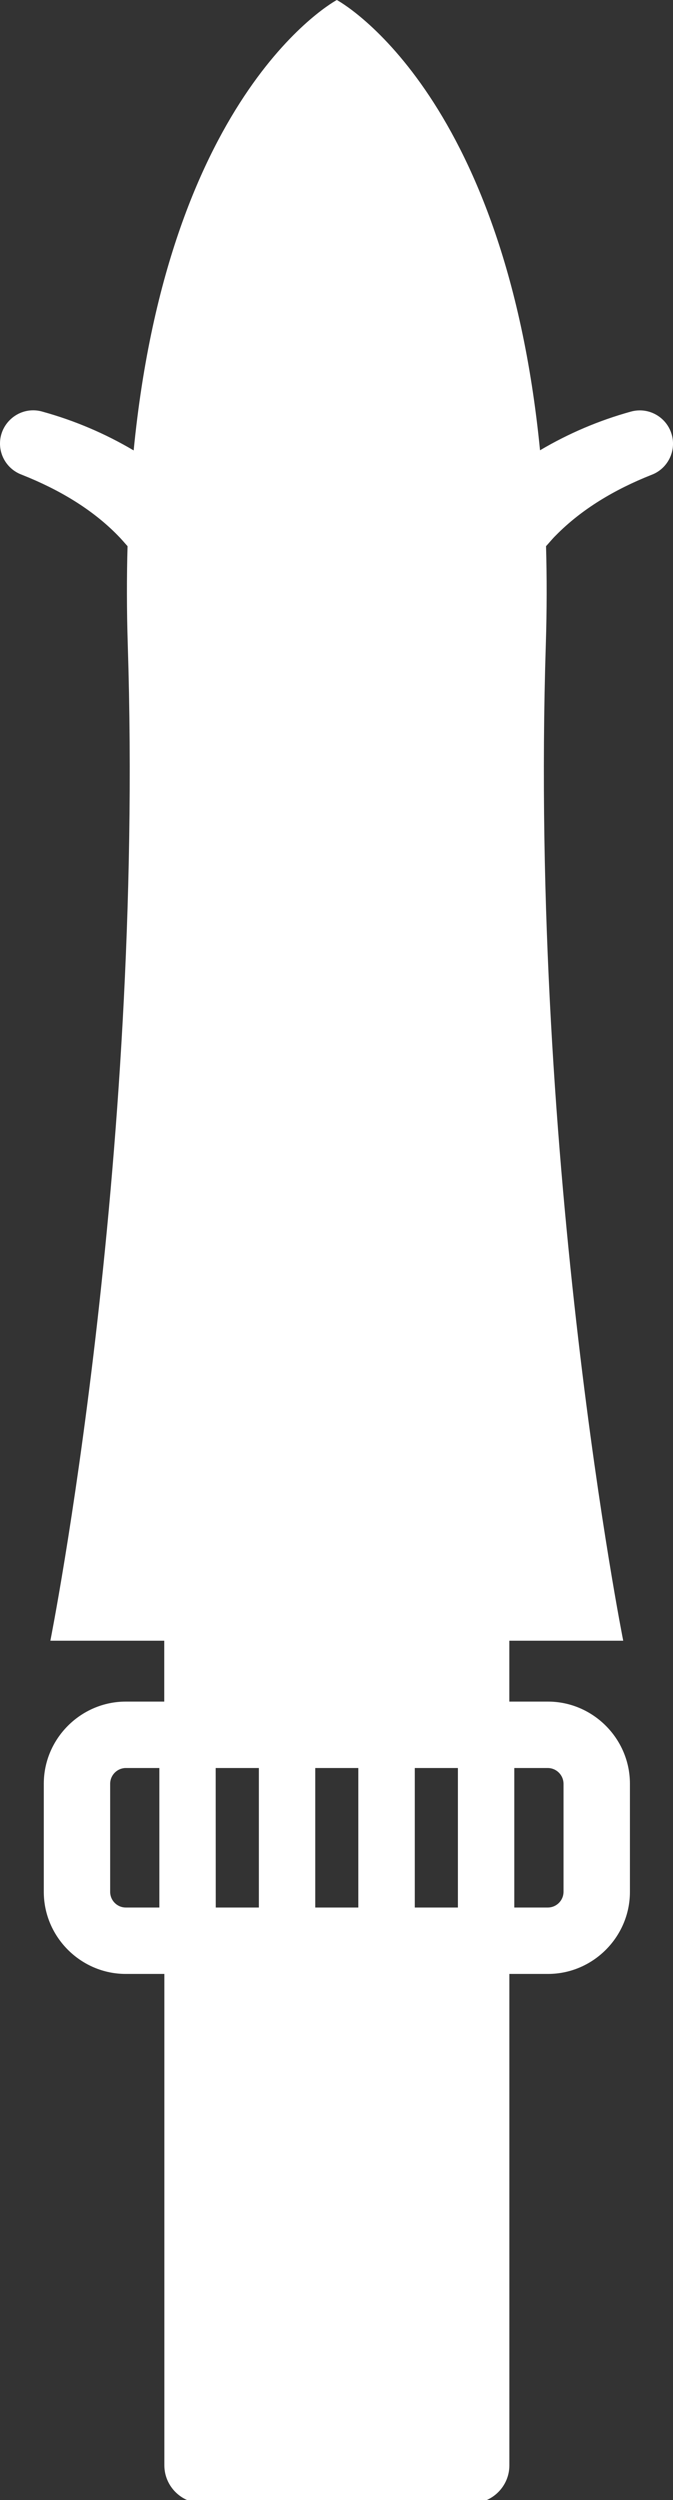 <?xml version="1.0" encoding="UTF-8" standalone="no"?>
<!DOCTYPE svg PUBLIC "-//W3C//DTD SVG 1.1//EN" "http://www.w3.org/Graphics/SVG/1.1/DTD/svg11.dtd">
<svg width="100%" height="100%" viewBox="0 0 69 256" version="1.1" xmlns="http://www.w3.org/2000/svg" xmlns:xlink="http://www.w3.org/1999/xlink" xml:space="preserve" xmlns:serif="http://www.serif.com/" style="fill-rule:evenodd;clip-rule:evenodd;stroke-linejoin:round;stroke-miterlimit:2;">
    <rect x="0" y="0" width="69" height="256" fill="#333333" stroke="none"/>
    <g transform="matrix(1,0,0,1,0.194,0)">
        <g transform="matrix(0.356,0,0,0.356,-0.125,0)">
            <path d="M193.26,125C192.104,120.896 188.332,118.04 184.068,118.04C183.189,118.04 182.315,118.161 181.47,118.4C172.304,120.935 163.514,124.675 155.33,129.52C145.11,25.66 96.81,0 96.81,0C96.81,0 48.52,25.66 38.3,129.56C30.115,124.716 21.326,120.977 12.16,118.44C11.251,118.161 10.306,118.019 9.356,118.019C4.117,118.019 -0.194,122.33 -0.194,127.569C-0.194,131.54 2.282,135.115 6,136.51L6.29,136.63C16.7,140.77 26.29,146.4 33.72,154C34.72,155 35.6,156.06 36.54,157.1C36.29,166.03 36.29,175.42 36.6,185.33C41.38,336.27 14.31,471.92 14.31,471.92L47.11,471.92L47.11,489.43L36,489.43C23.074,489.446 12.442,500.074 12.42,513L12.42,544.22C12.447,557.138 23.082,567.755 36,567.76L47.14,567.76L47.14,709.15C47.162,715.098 52.052,719.984 58,720L135.69,720C141.625,719.973 146.495,715.085 146.5,709.15L146.5,567.76L157.64,567.76C170.558,567.755 181.193,557.138 181.22,544.22L181.22,513C181.198,500.074 170.566,489.446 157.64,489.43L146.49,489.43L146.49,471.92L179.29,471.92C179.29,471.92 152.22,336.27 157,185.33C157.31,175.42 157.31,166.03 157.06,157.1C157.99,156.1 158.87,154.98 159.88,154C167.36,146.4 176.88,140.77 187.31,136.63L187.64,136.5C192.165,134.688 194.611,129.684 193.26,125ZM131.68,548.66L119.26,548.66L119.26,508.53L131.68,508.53L131.68,548.66ZM103,508.53L103,548.66L90.6,548.66L90.6,508.53L103,508.53ZM61.92,508.53L74.36,508.53L74.36,548.66L61.94,548.66L61.92,508.53ZM31.53,544.22L31.53,513C31.562,510.56 33.56,508.562 36,508.53L45.7,508.53L45.7,548.66L36,548.66C33.563,548.649 31.557,546.657 31.53,544.22ZM162.1,513L162.1,544.22C162.057,546.651 160.061,548.633 157.63,548.66L147.92,548.66L147.92,508.53L157.63,508.53C160.066,508.572 162.058,510.564 162.1,513Z" style="fill:white;fill-rule:nonzero;"/>
        </g>
    </g>
</svg>
